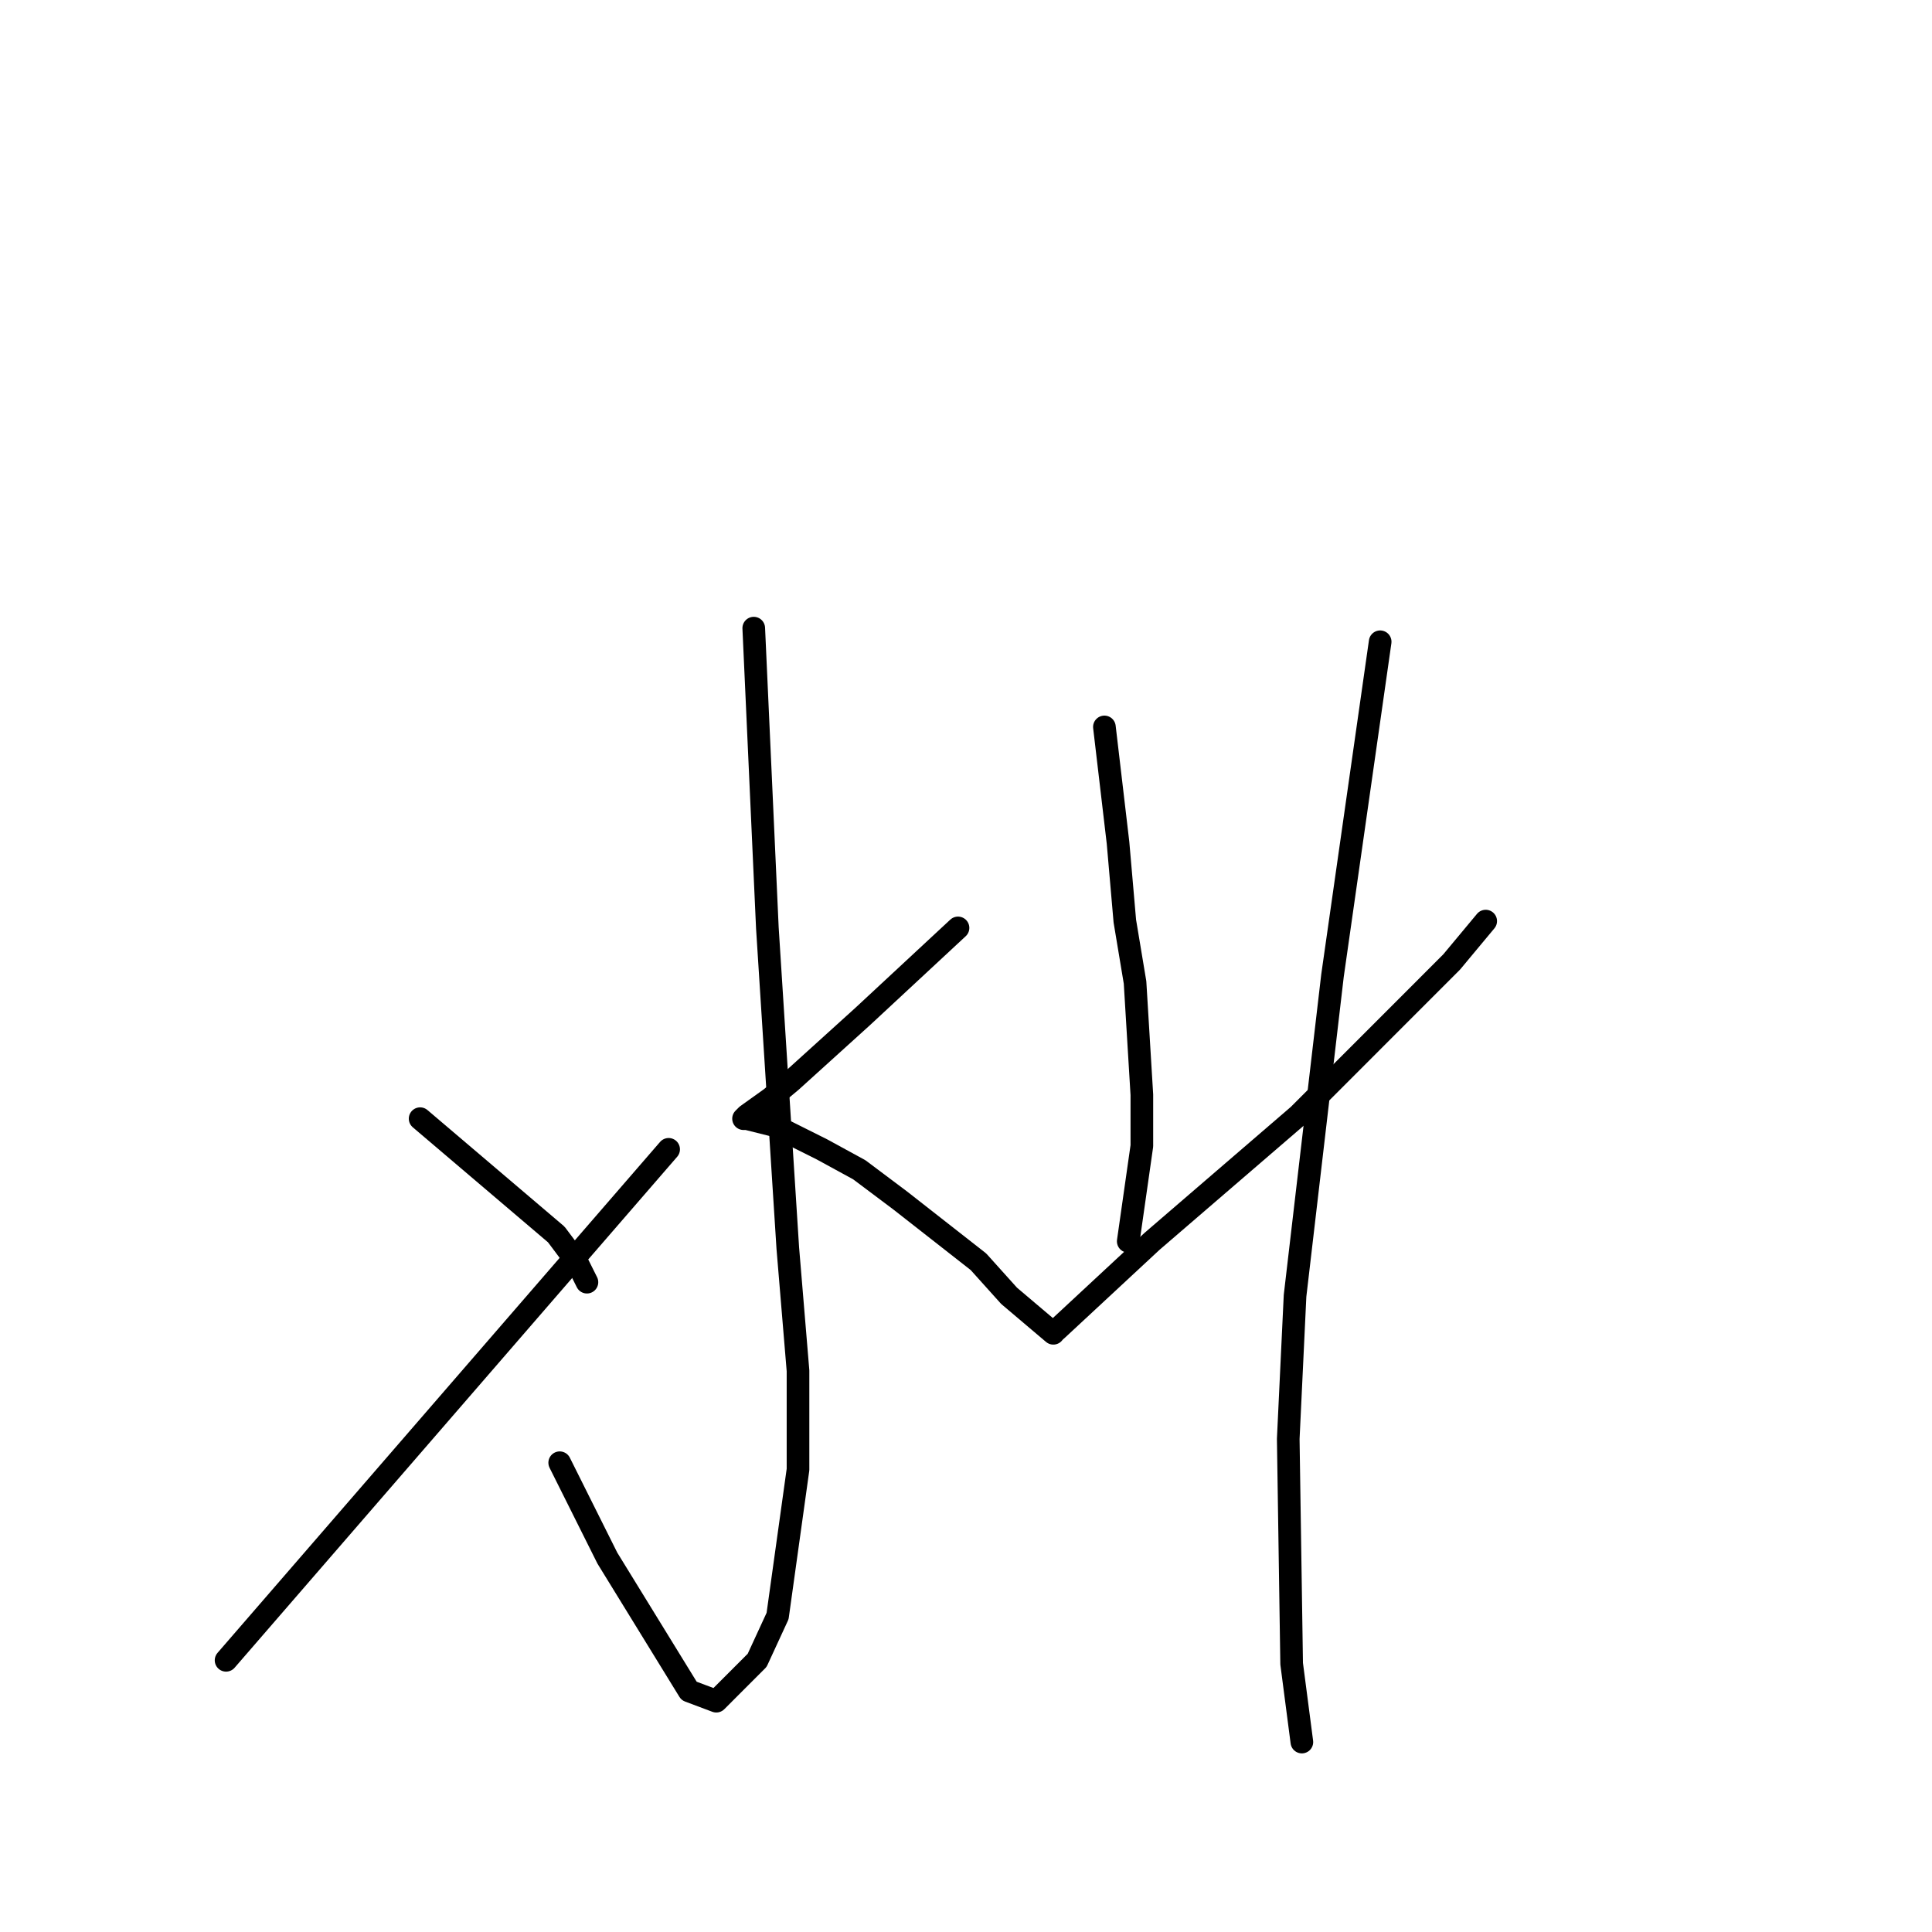 <?xml version="1.0" standalone="no"?>
    <svg width="256" height="256" xmlns="http://www.w3.org/2000/svg" version="1.1">
    <polyline stroke="black" stroke-width="3" stroke-linecap="round" fill="transparent" stroke-linejoin="round" points="99.876 83.232 100.778 103.092 101.68 122.953 104.387 165.382 105.74 181.632 105.74 194.722 103.034 214.131 100.327 219.999 94.914 225.416 91.305 224.061 80.478 206.458 74.163 193.819 74.163 193.819 " />
        <polyline stroke="black" stroke-width="3" stroke-linecap="round" fill="transparent" stroke-linejoin="round" points="55.668 148.23 64.69 155.903 73.712 163.577 76.418 167.188 77.772 169.896 77.772 169.896 " />
        <polyline stroke="black" stroke-width="3" stroke-linecap="round" fill="transparent" stroke-linejoin="round" points="29.955 219.999 59.276 186.146 88.598 152.292 88.598 152.292 " />
        <polyline stroke="black" stroke-width="3" stroke-linecap="round" fill="transparent" stroke-linejoin="round" points="126.942 122.953 120.627 128.821 114.311 134.689 104.838 143.265 102.131 145.522 98.974 147.779 98.523 148.23 98.974 148.23 102.582 149.133 108.898 152.292 113.86 155.001 119.273 159.063 129.649 167.188 133.709 171.702 139.573 176.667 139.573 176.667 " />
        <polyline stroke="black" stroke-width="3" stroke-linecap="round" fill="transparent" stroke-linejoin="round" points="146.339 96.322 147.242 103.995 148.144 111.668 149.046 122.05 150.399 130.175 151.302 145.07 151.302 151.841 149.497 164.48 149.497 164.48 " />
        <polyline stroke="black" stroke-width="3" stroke-linecap="round" fill="transparent" stroke-linejoin="round" points="140.024 176.215 146.34 170.347 152.655 164.48 172.052 147.779 179.721 140.105 192.352 127.467 196.863 122.05 196.863 122.05 " />
        <polyline stroke="black" stroke-width="3" stroke-linecap="round" fill="transparent" stroke-linejoin="round" points="182.879 85.037 179.721 107.155 176.563 129.272 171.601 171.702 170.699 190.659 171.15 220.45 172.504 230.832 172.504 230.832 " />
        </svg>